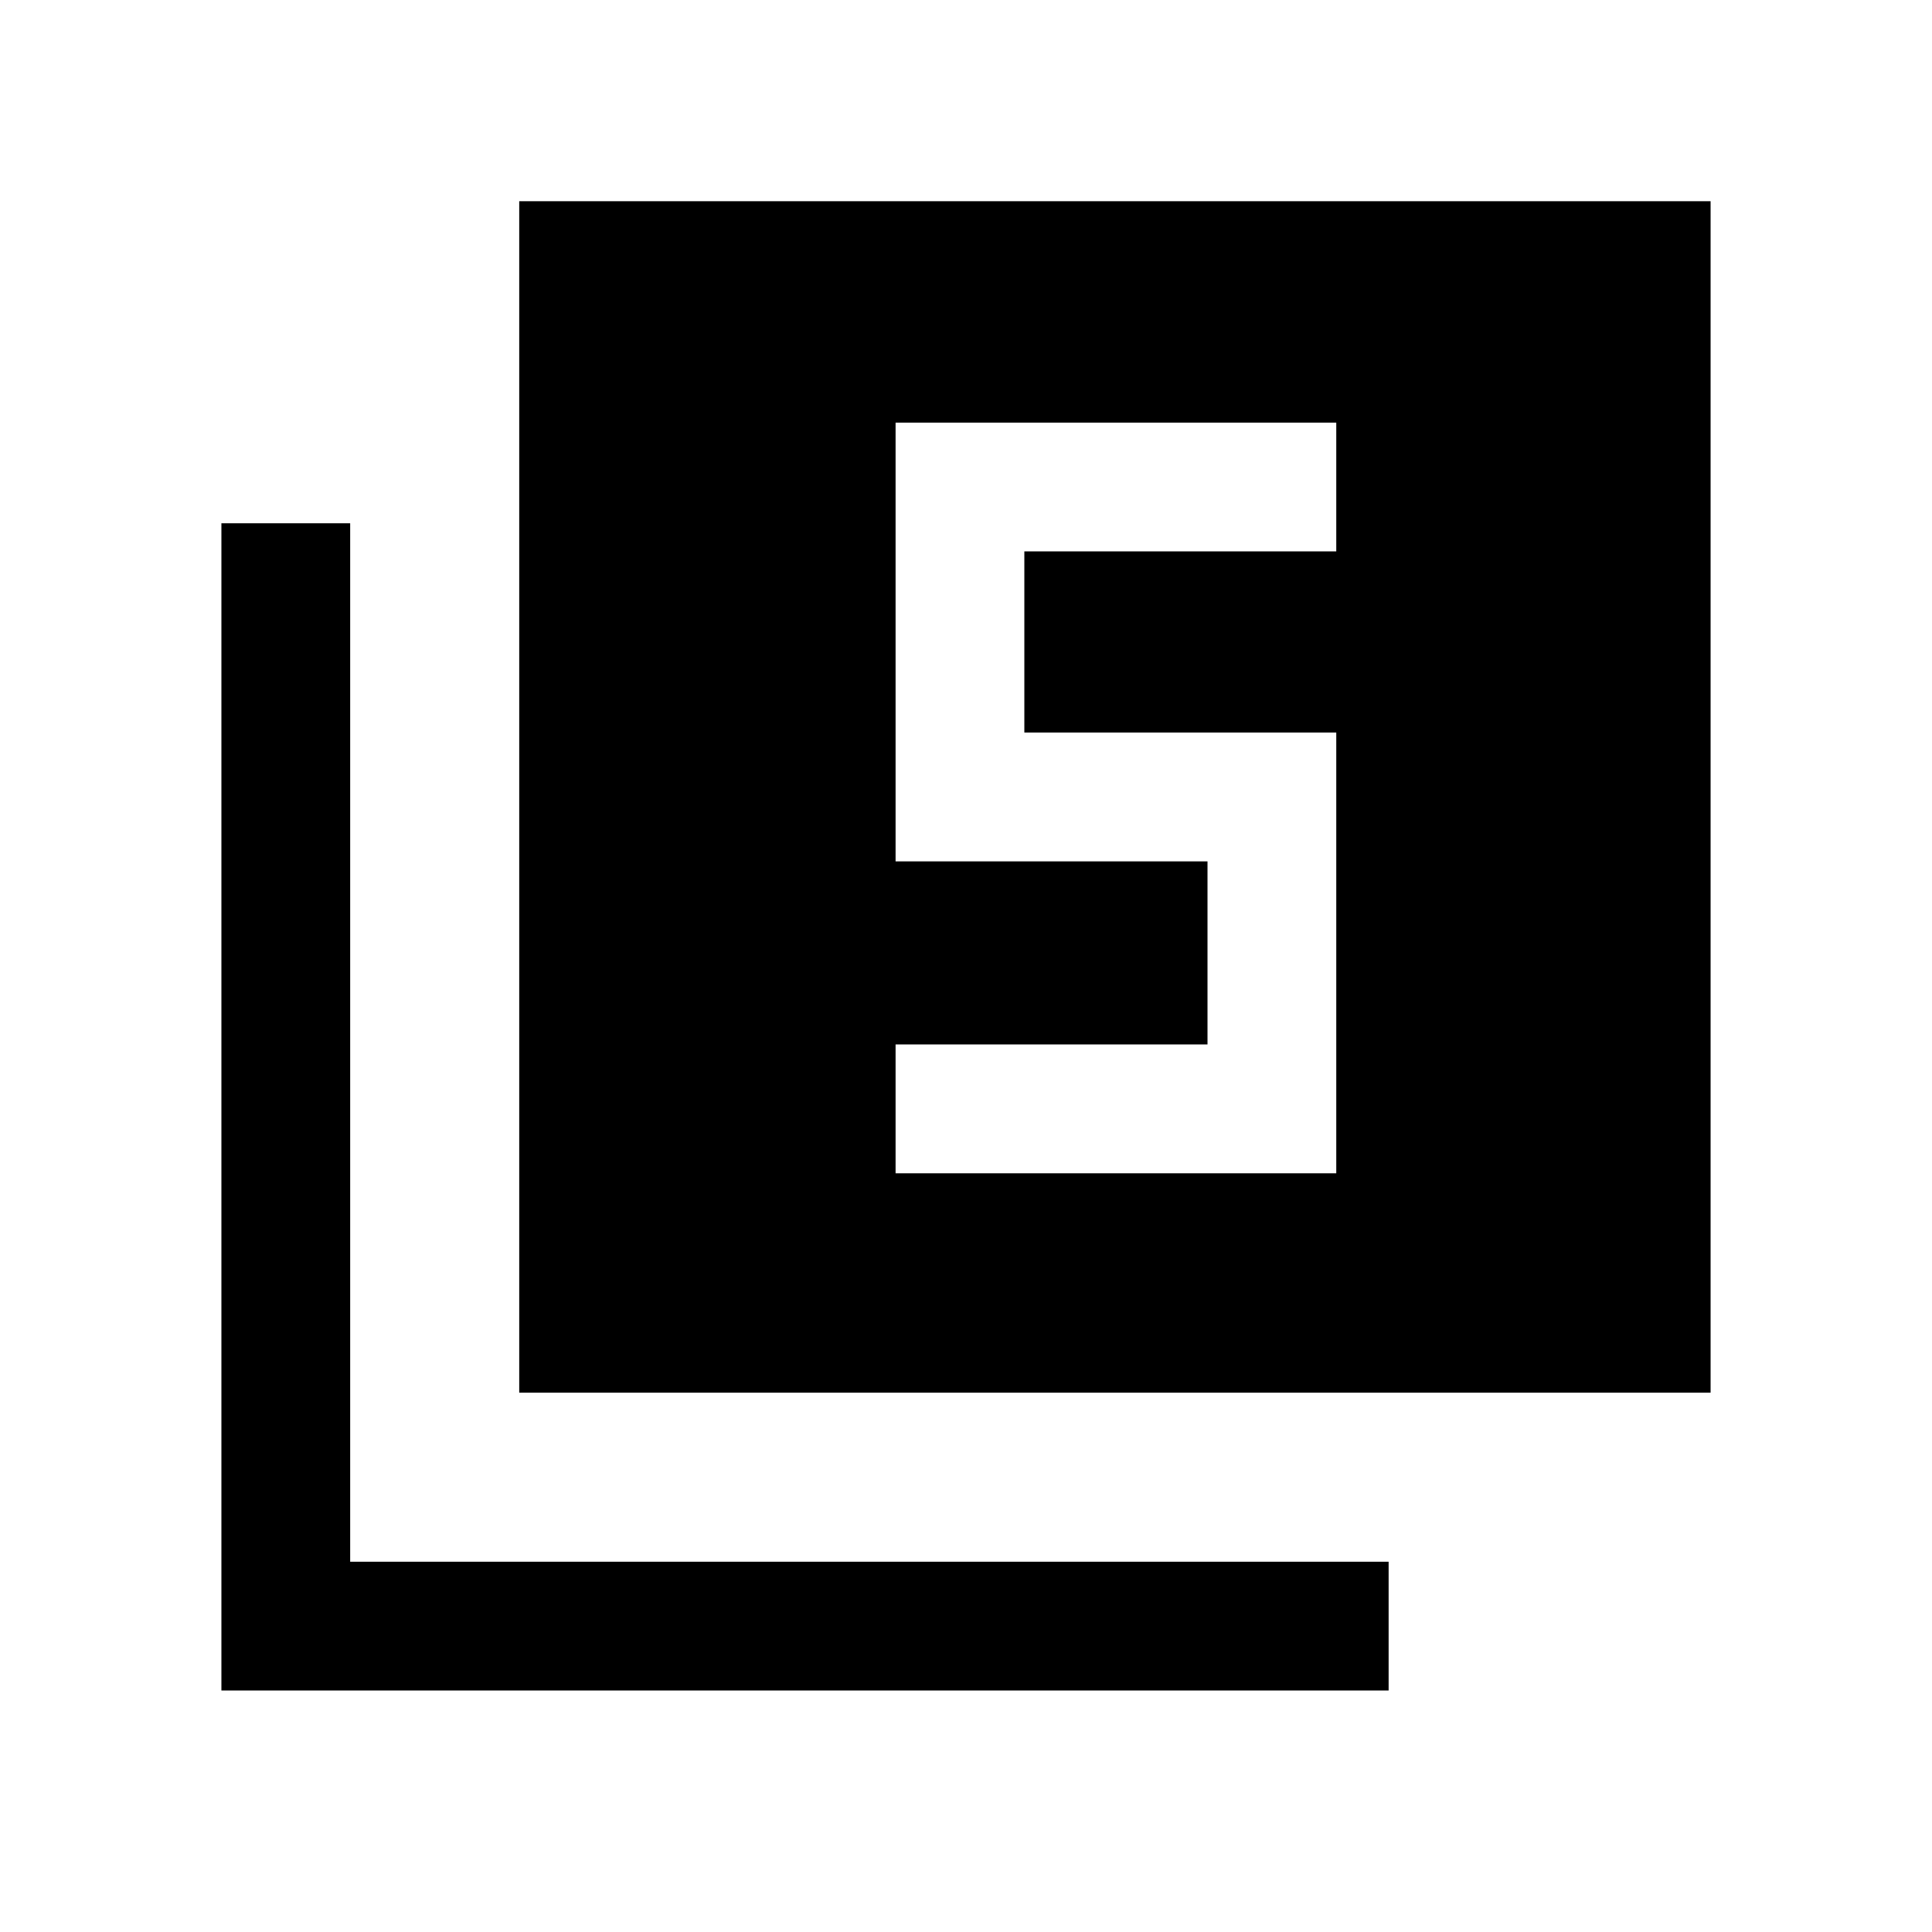 <svg xmlns="http://www.w3.org/2000/svg" height="20" width="20"><path d="M9.271 12.146h4.562V7.583h-3.229V5.708h3.229V4.375H9.271v4.542H12.5v1.895H9.271Zm-3.896 2.271V2.083h12.333v12.334ZM2.292 17.5V5.417h1.333v10.75h10.75V17.5Z"/></svg>